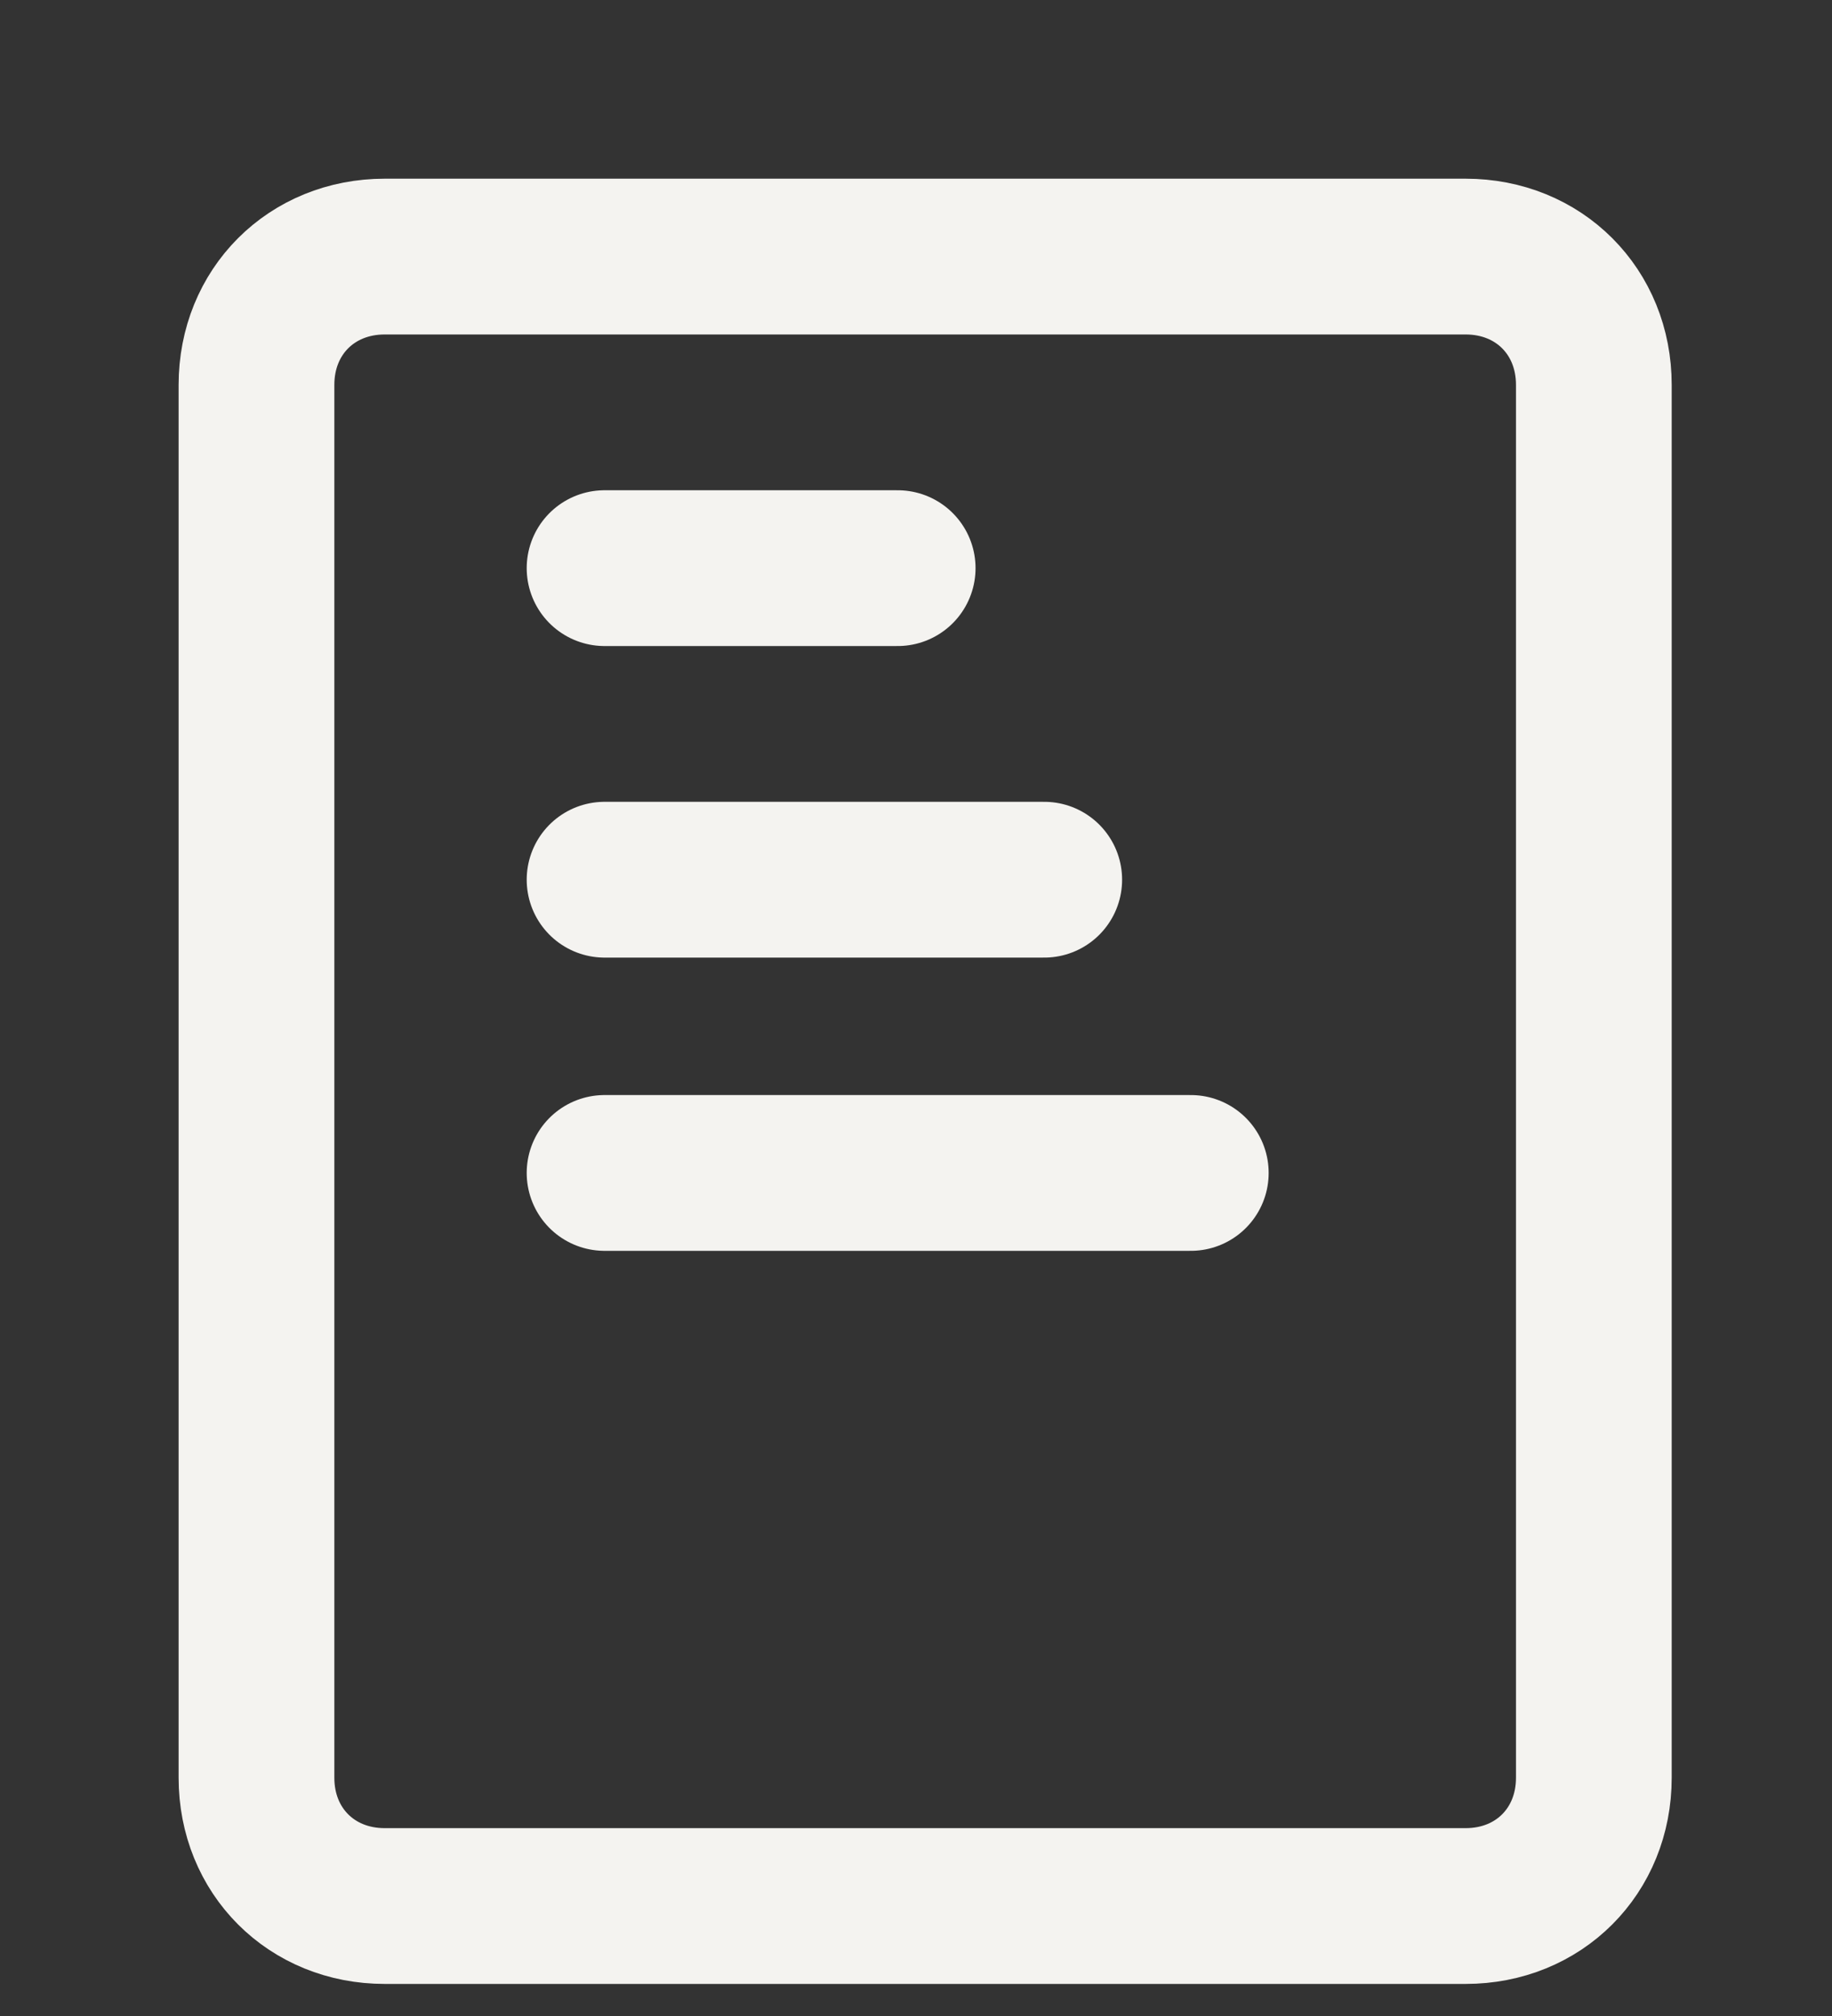 <svg width="10" height="11" viewBox="0 0 10 11" fill="none" xmlns="http://www.w3.org/2000/svg">
<rect x="0" y="0" width="10" height="11" fill="#333333" stroke="none"/>
<path d="M2.1 1.4H8C8.4 1.4 8.7 1.7 8.7 2.1V9.7C8.7 10.1 8.4 10.4 8 10.4H2.1C1.7 10.4 1.4 10.1 1.4 9.7V2.1C1.4 1.7 1.7 1.4 2.1 1.4Z" stroke="#F4F3F0" stroke-width="0.85"/>
<path d="M3.3 6.4H6.5" stroke="#F4F3F0" stroke-width="0.85" stroke-linecap="round"/>
<path d="M3.3 4.8H5.7" stroke="#F4F3F0" stroke-width="0.85" stroke-linecap="round"/>
<path d="M3.3 3.1H4.9" stroke="#F4F3F0" stroke-width="0.85" stroke-linecap="round"/>
</svg>

